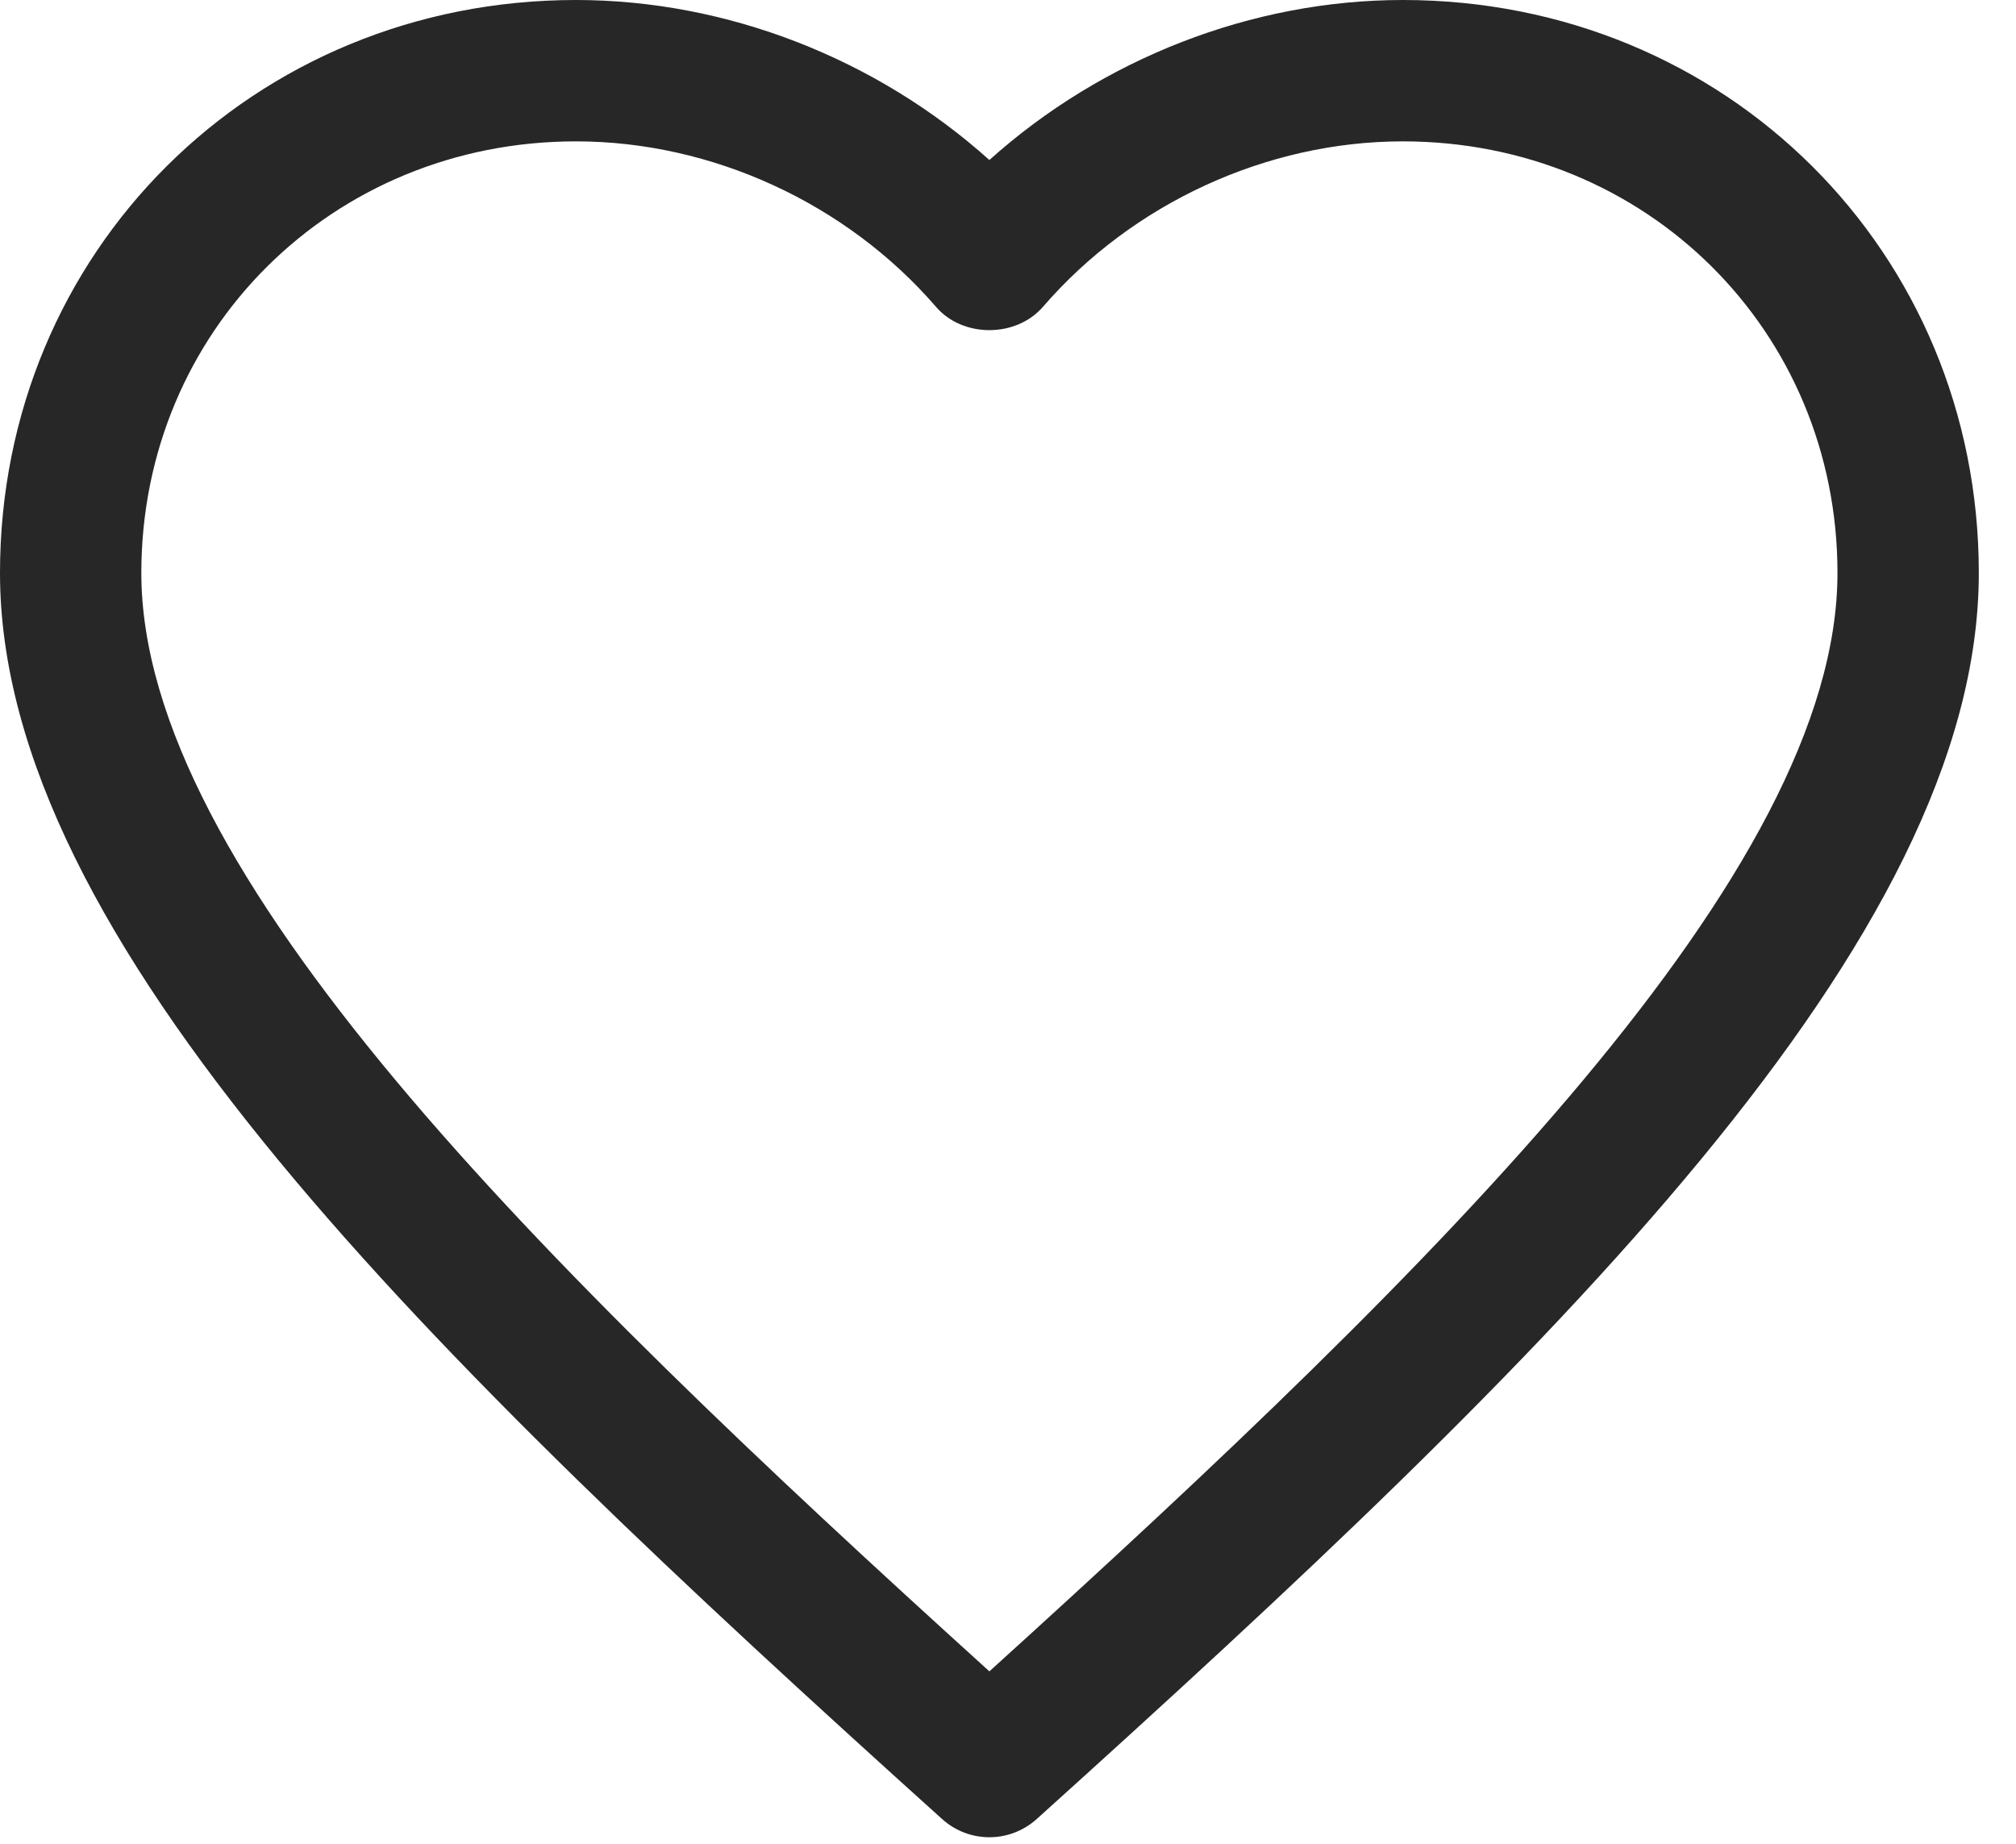 <?xml version="1.0" encoding="UTF-8"?>
<svg width="47px" height="43px" viewBox="0 0 47 43" version="1.1" xmlns="http://www.w3.org/2000/svg" xmlns:xlink="http://www.w3.org/1999/xlink">
    <title>icon-6@1x</title>
    <g id="Mockup" stroke="none" stroke-width="1" fill="none" fill-rule="evenodd">
        <g id="Desktop-HD" transform="translate(-977, -3015)" fill="#272727">
            <g id="PERCORSO" transform="translate(0, 1267)">
                <g id="punto-6" transform="translate(954, 1723)">
                    <path d="M36.428,28.296 C30.747,28.296 26.295,32.718 26.295,38.359 C26.295,45.313 35.518,54.417 46.066,63.97 C56.615,54.413 65.838,45.309 65.838,38.359 C65.838,32.718 61.386,28.296 55.705,28.296 C52.535,28.296 49.401,29.739 47.315,32.154 C46.686,32.879 45.444,32.879 44.821,32.154 C42.735,29.739 39.598,28.296 36.428,28.296 M46.066,67.838 C45.671,67.838 45.276,67.696 44.963,67.413 C32.948,56.582 23,46.917 23,38.359 C23,30.869 28.898,25 36.428,25 C39.95,25 43.44,26.371 46.066,28.731 C48.693,26.371 52.182,25 55.705,25 C63.235,25 69.133,30.869 69.133,38.359 C69.133,46.914 59.185,56.578 47.17,67.413 C46.854,67.696 46.462,67.838 46.066,67.838" id="icon-6"></path>
                </g>
            </g>
        </g>
    </g>
</svg>